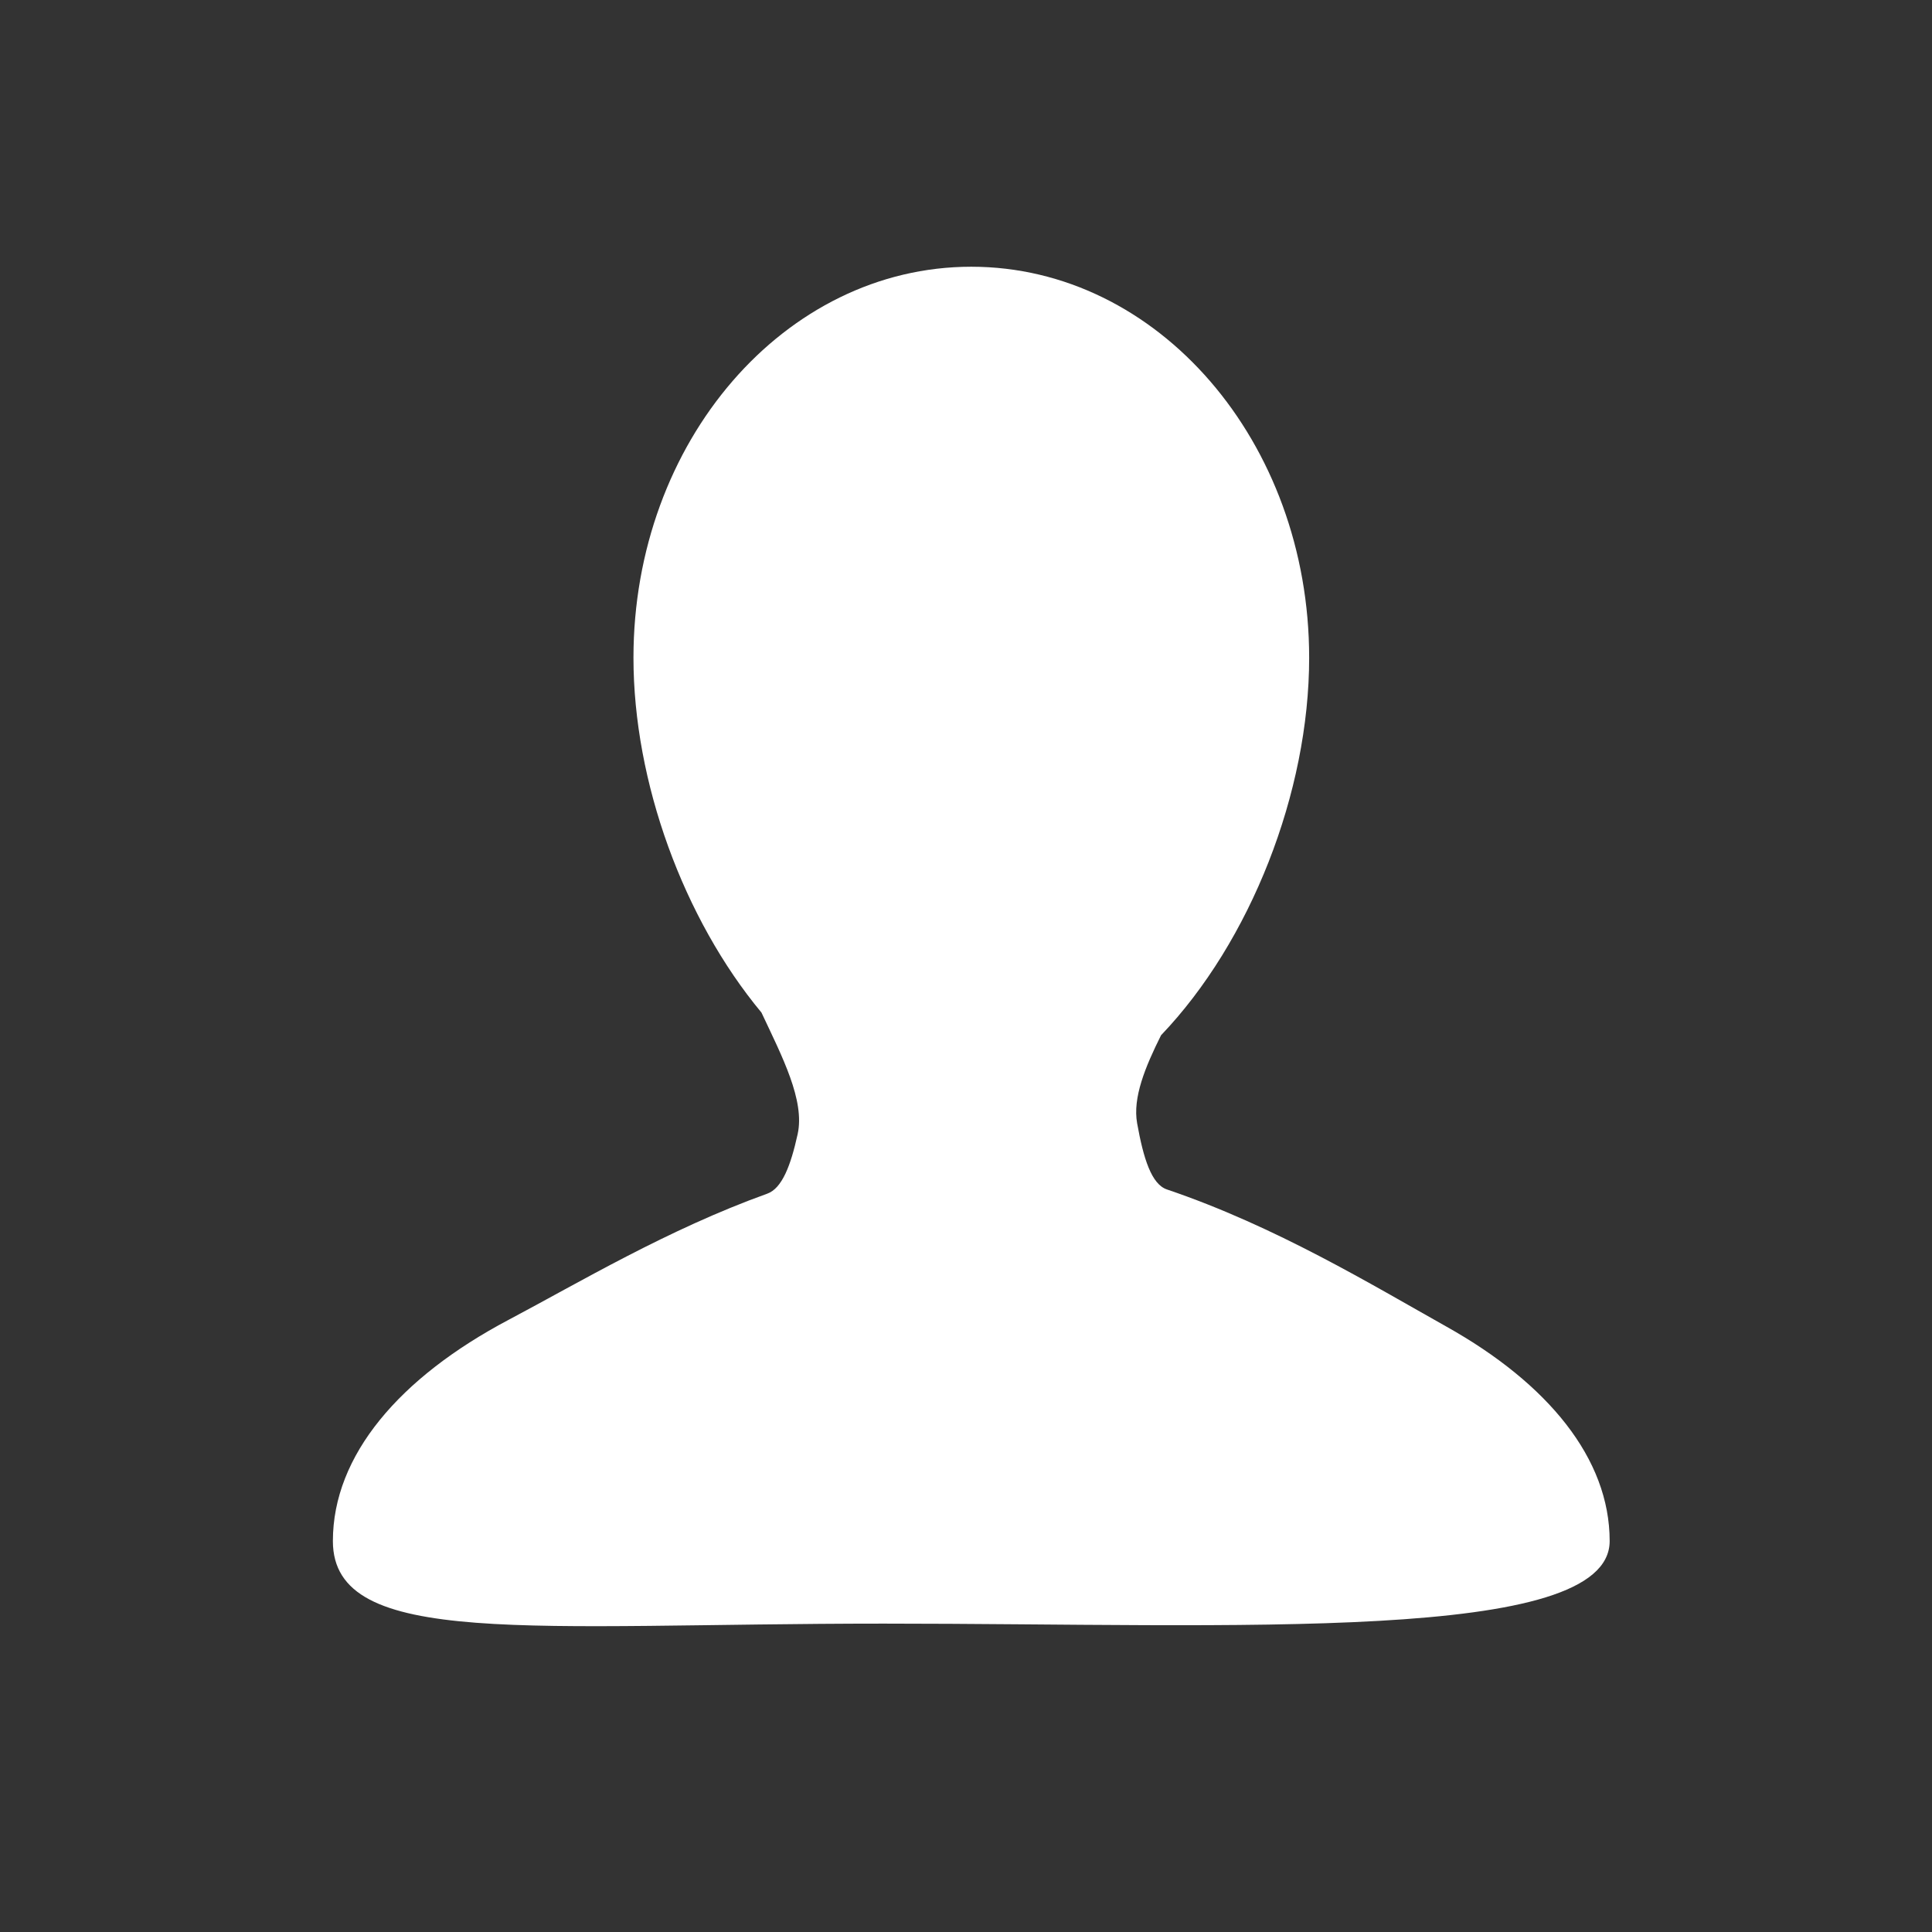 <?xml version="1.0" encoding="utf-8"?>
<!-- Generator: Adobe Illustrator 15.0.0, SVG Export Plug-In  -->
<!DOCTYPE svg PUBLIC "-//W3C//DTD SVG 1.1//EN" "http://www.w3.org/Graphics/SVG/1.1/DTD/svg11.dtd">
<svg version="1.1"
	 xmlns="http://www.w3.org/2000/svg" xmlns:xlink="http://www.w3.org/1999/xlink" xmlns:a="http://ns.adobe.com/AdobeSVGViewerExtensions/3.0/"
	 x="0px" y="0px" width="50px" height="50px" viewBox="-8.615 -6.903 50 50" enable-background="new -8.615 -6.903 50 50"
	 xml:space="preserve">
<rect x="-8.615" y="-6.903" width="50" height="50" fill="#333333" stroke="none"/>
<defs>
</defs>
<path fill="#FFFFFF" d="M28.821,27.431c-1.931-1.083-4.419-2.597-7.236-3.551c-0.399-0.135-0.607-0.796-0.771-1.712
	c-0.119-0.661,0.208-1.455,0.619-2.279c2.313-2.42,3.833-6.286,3.833-9.769C25.266,4.531,21.351,0,16.521,0
	c-4.828,0-8.742,4.531-8.742,10.12c0,3.214,1.295,6.753,3.313,9.183c0.537,1.142,1.128,2.275,0.936,3.146
	c-0.18,0.817-0.404,1.402-0.786,1.54c-2.575,0.926-4.865,2.297-6.696,3.266C1.729,28.745,0,30.76,0,32.979
	c0,2.791,5.131,2.137,14.256,2.137c9.124,0,18.787,0.523,18.787-2.137C33.043,30.847,31.447,28.902,28.821,27.431z"/>
</svg>
